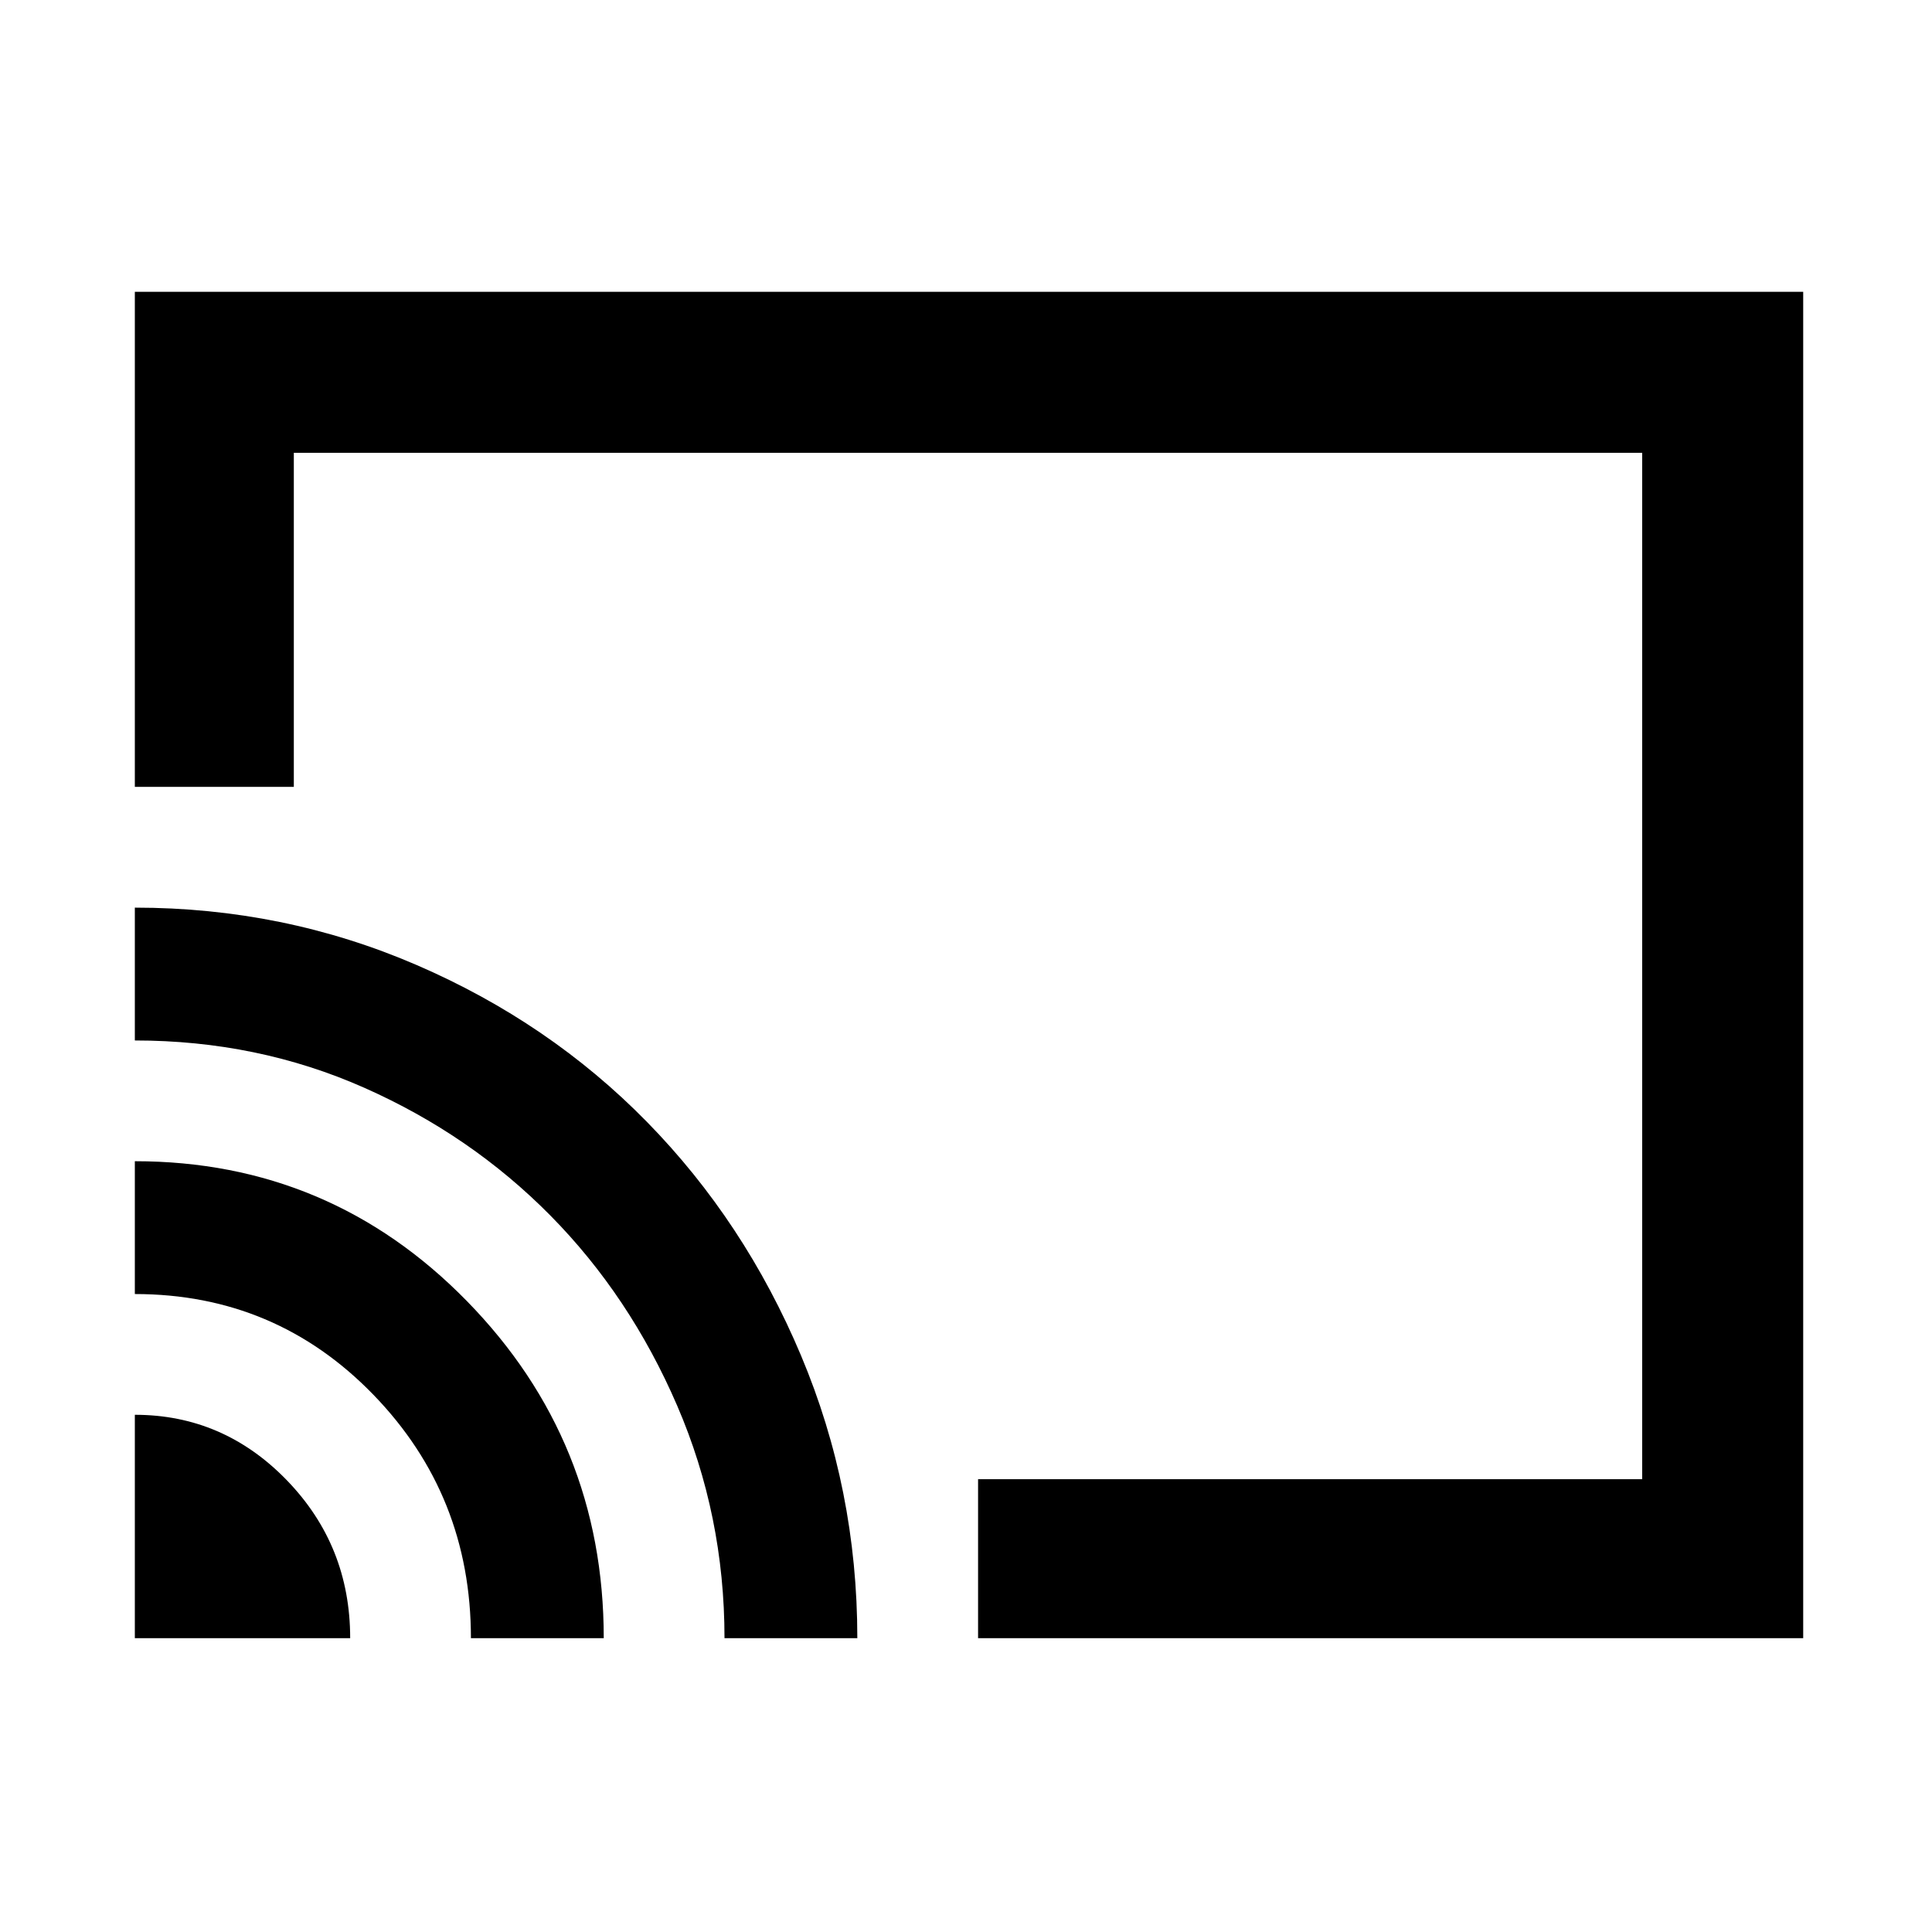 <svg xmlns="http://www.w3.org/2000/svg" width="48" height="48"><path d="M24.3 40.7v-3.95h16.5v-25.5H7.3v8.3H3.35V7.25H44.8V40.7zm-20.95 0H8.7q0-2.3-1.575-3.925T3.35 35.15zm8.35 0H15q0-4.9-3.4-8.375-3.4-3.475-8.25-3.475v3.3q3.5 0 5.925 2.5T11.7 40.7zM3.35 22.55v3.3q3.05 0 5.7 1.175Q11.7 28.2 13.675 30.2q1.975 2 3.15 4.725Q18 37.65 18 40.7h3.3q0-3.7-1.4-7.025t-3.825-5.8q-2.425-2.475-5.725-3.9-3.3-1.425-7-1.425zM22.05 24z"/></svg>